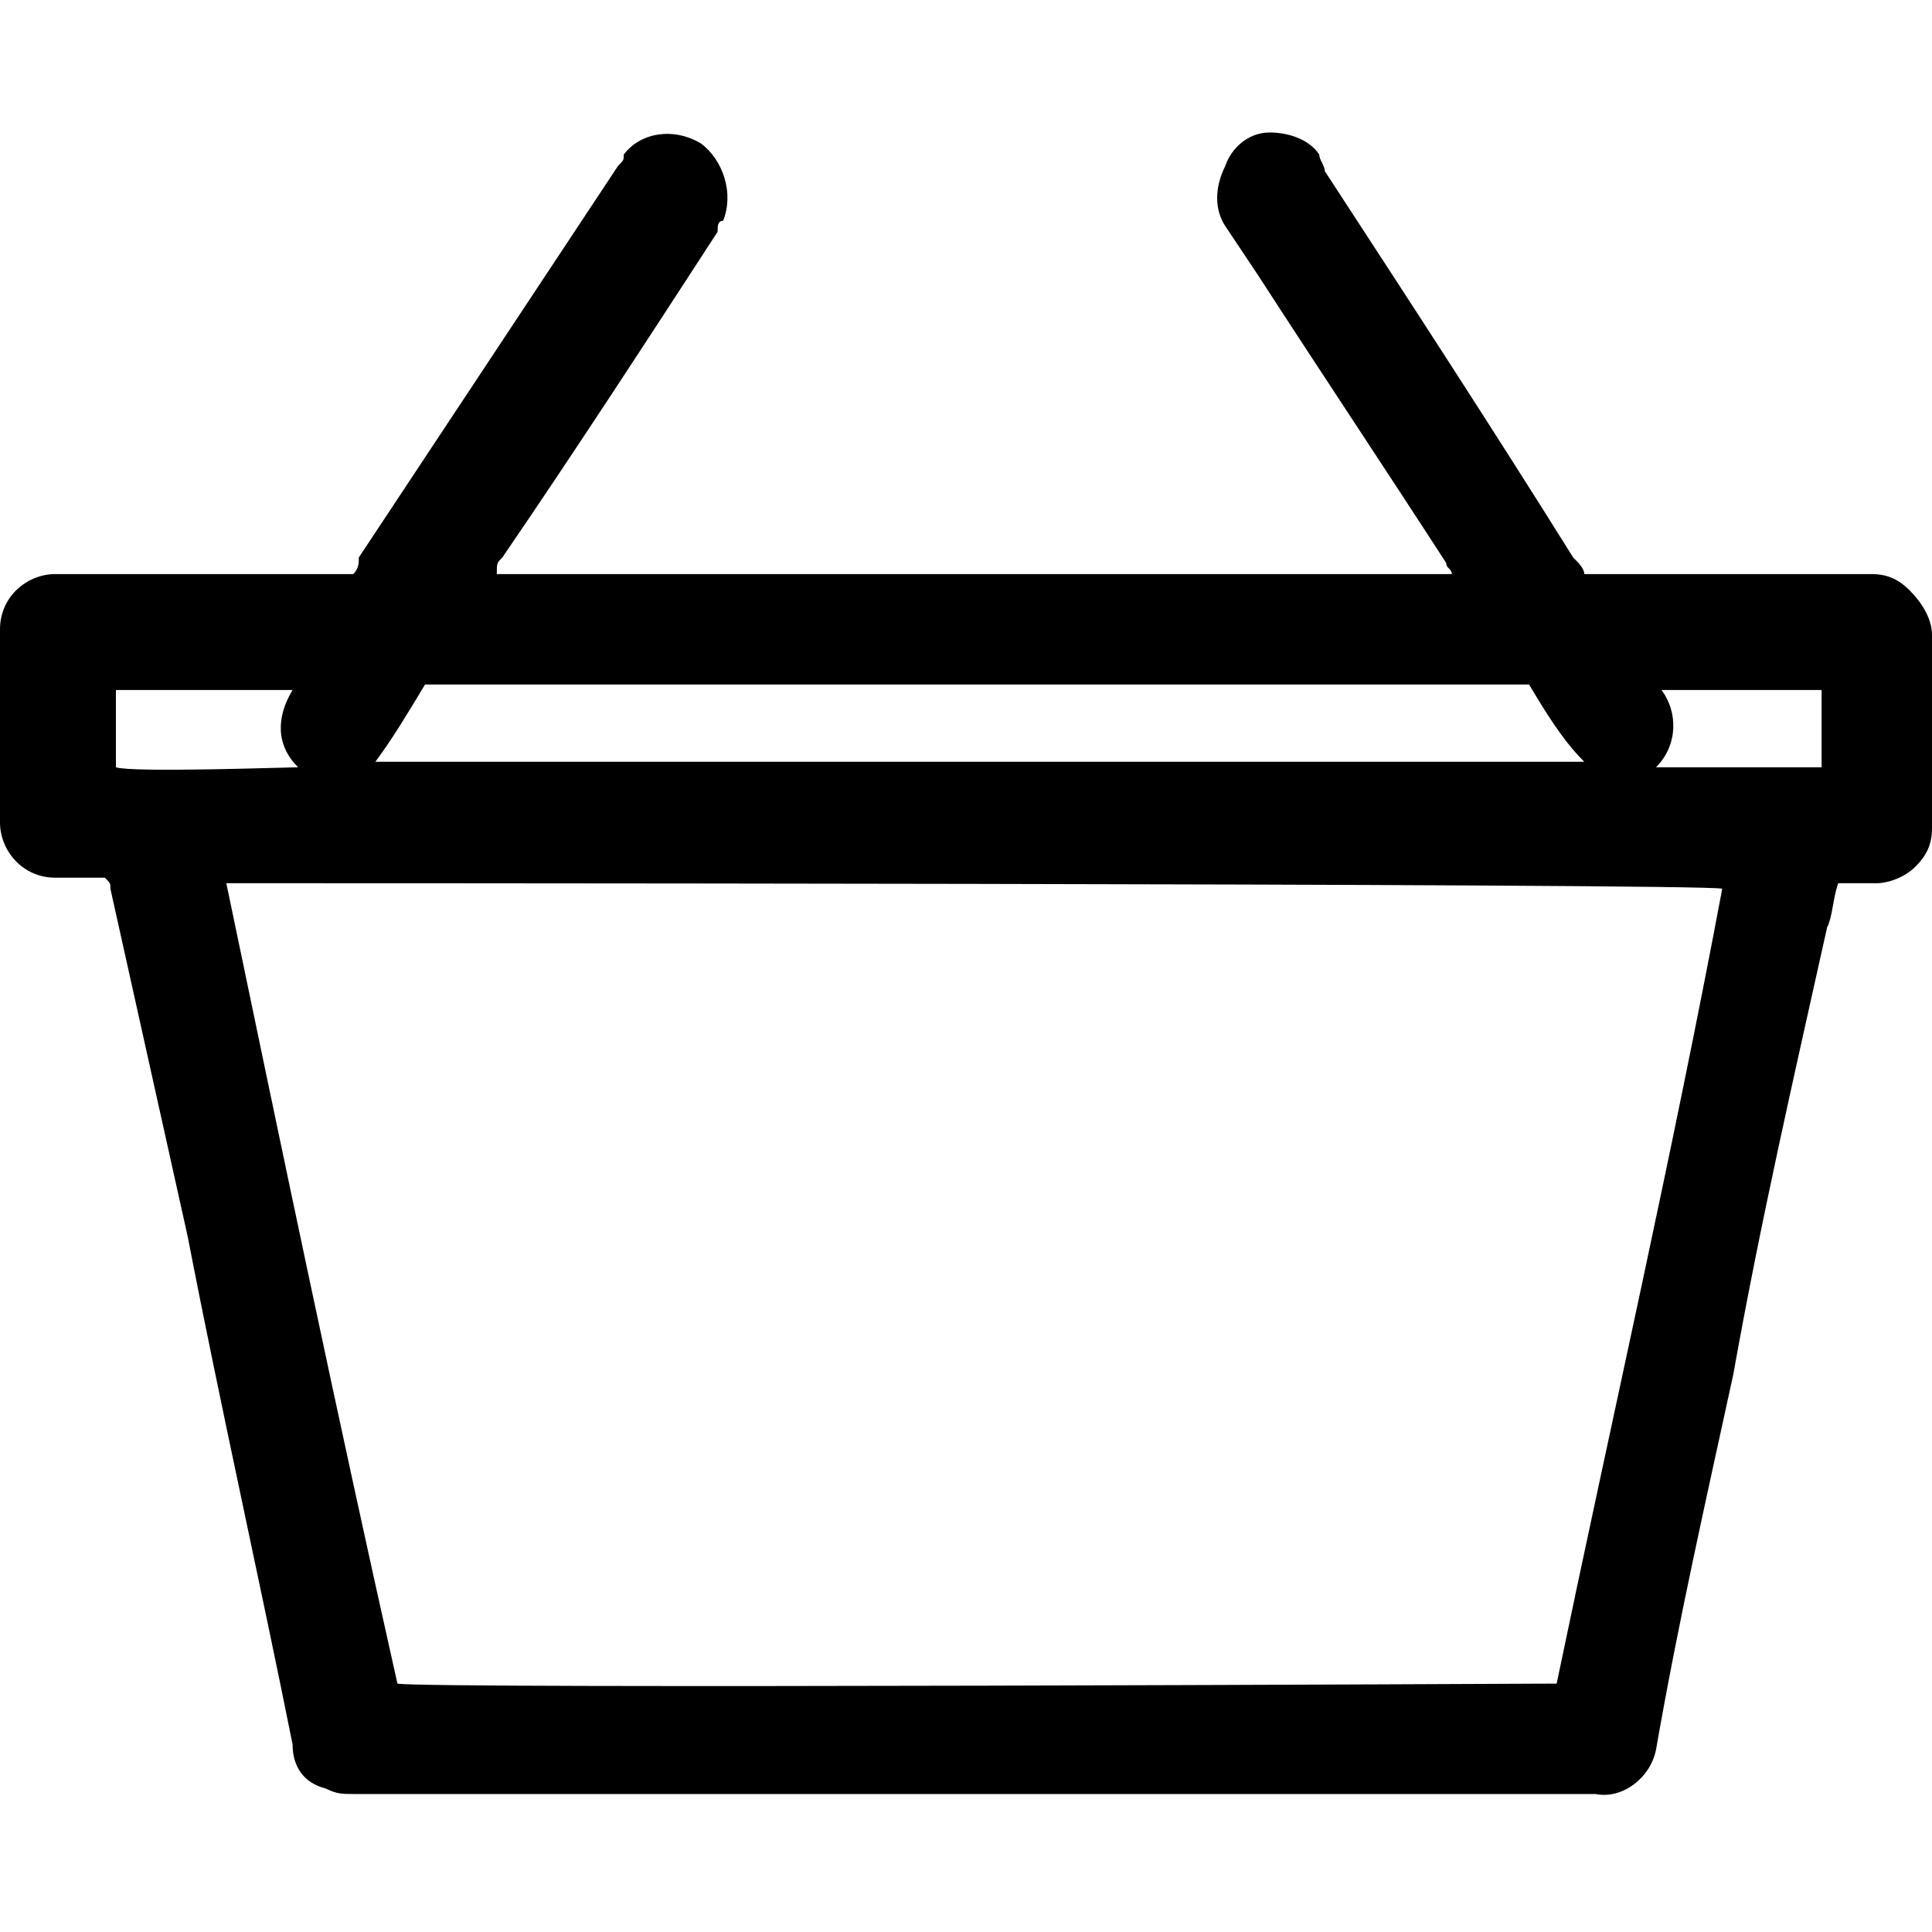 <svg width="35" height="35" xmlns="http://www.w3.org/2000/svg">
 <style type="text/css">.st0{fill:#000000;}
	.st1{display:none;}
	.st2{display:inline;fill:#000000;stroke:#000000;stroke-width:0.75;stroke-linecap:round;stroke-linejoin:round;}
	.st3{display:inline;fill:none;stroke:#000000;stroke-width:2.5;stroke-linecap:round;stroke-linejoin:round;}
	.st4{display:inline;fill:#000000;}
	.st5{display:inline;}</style>

 <g>
  <title>background</title>
  <rect fill="none" id="canvas_background" height="402" width="582" y="-1" x="-1"/>
 </g>
 <g>
  <title>Layer 1</title>
  <path d="m28.7,10.4l5.2,0c0.3,0 0.5,0.1 0.7,0.3c0.2,0.2 0.4,0.5 0.4,0.8l0,3.5c0,0.3 -0.1,0.5 -0.3,0.7c-0.2,0.2 -0.5,0.3 -0.7,0.3l-0.7,0c-0.1,0.3 -0.1,0.6 -0.2,0.8c-0.6,2.7 -1.2,5.3 -1.7,8.1c-0.5,2.3 -1,4.5 -1.4,6.8c-0.1,0.5 -0.6,0.9 -1.1,0.8l-22.5,0c-0.2,0 -0.3,0 -0.5,-0.1c-0.4,-0.1 -0.6,-0.4 -0.6,-0.8c-0.6,-3 -1.3,-6.1 -1.9,-9.2l-1.4,-6.3c0,-0.1 0,-0.1 -0.1,-0.2l-0.9,0c-0.6,0 -1,-0.5 -1,-1l0,-3.5c0,-0.6 0.5,-1 1,-1l5.4,0c0.1,-0.1 0.1,-0.2 0.1,-0.3l4.7,-7.1c0.1,-0.1 0.1,-0.1 0.1,-0.2c0.3,-0.4 0.9,-0.5 1.4,-0.2c0.4,0.3 0.6,0.9 0.4,1.4c-0.1,0 -0.1,0.1 -0.1,0.2c-1.3,2 -2.6,4 -3.9,5.9c-0.1,0.1 -0.1,0.1 -0.1,0.3l17.3,0c0,-0.1 -0.1,-0.1 -0.1,-0.2c-1.1,-1.7 -2.3,-3.5 -3.4,-5.2c-0.2,-0.3 -0.4,-0.6 -0.6,-0.9c-0.2,-0.3 -0.2,-0.7 0,-1.1c0.1,-0.3 0.4,-0.6 0.8,-0.6c0.3,0 0.7,0.1 0.9,0.4c0,0.1 0.1,0.2 0.1,0.3c1.5,2.3 3,4.6 4.5,7c0.1,0.1 0.2,0.2 0.2,0.3zm-21.5,20.1c0.5,0.1 20.9,0 21,0c1,-4.8 2.1,-9.6 3,-14.4c-0.3,-0.1 -26.9,-0.1 -27.1,-0.1c1,4.8 2,9.6 3.1,14.5zm20.5,-18.1l-20,0c-0.3,0.5 -0.6,1 -0.9,1.4l21.9,0c-0.4,-0.4 -0.7,-0.9 -1,-1.4zm-25.6,0.1l0,1.4c0.3,0.1 3.1,0 3.3,0c-0.4,-0.4 -0.4,-0.9 -0.1,-1.4l-3.2,0zm30.9,0l-2.9,0c0.3,0.4 0.3,1 -0.1,1.4l3,0l0,-1.4z" class="st0" id="Shape"/>
  <g id="svg_1" class="st1">
   <path d="m11.4,18.3c-5.8,2.4 -9.8,8 -9.8,14.7l-1.4,0c0,-7 4.2,-13 10.2,-15.7" class="st2" id="Shape_3_"/>
   <path d="m24.2,17.1c6.2,2.6 10.5,8.8 10.5,15.9l-1.3,0c0,-6.7 -4.2,-12.5 -10.1,-14.8" class="st2" id="Shape_2_"/>
   <path id="svg_2" d="m26.7,11.2c0,2.5 -1,4.8 -2.7,6.5c-1.7,1.7 -4,2.7 -6.5,2.7c-2.5,0 -4.8,-1 -6.5,-2.7c-1.7,-1.7 -2.7,-4 -2.7,-6.5c0,-5.1 4.1,-9.2 9.2,-9.2s9.2,4.1 9.2,9.2z" class="st3"/>
  </g>
  <g id="svg_3" class="st1">
   <path id="svg_4" d="m23.4,8.4l0,-4.1c0,0 0.1,-1.1 -0.9,-1.1c-0.9,0 -19.1,0 -19.1,0s-0.8,0.1 -0.8,0.8s0,26.2 0,26.2s-0.1,0.8 0.8,0.8s19.3,0 19.3,0s0.7,-0.2 0.7,-0.8s0,-9.4 0,-9.4l2.5,-2.3l0,11.7c0,0 -0.1,3.2 -2.7,3.2l-20.2,0c0,0 -3,-0.4 -3,-3s0,-27.2 0,-27.2s0.4,-2.4 2.6,-2.4s20.2,0 20.2,0s3,0.2 3,3s0,2.4 0,2.4l-2.4,2.2z" class="st4"/>
   <rect id="svg_5" height="3.8" width="13.1" class="st5" y="7.3" x="6.4"/>
   <rect id="svg_6" height="1.9" width="8.5" class="st4" y="16.5" x="4.4"/>
   <rect id="svg_7" height="1.8" width="8.5" class="st4" y="21.9" x="4.4"/>
   <rect id="svg_8" height="1.9" width="17" class="st4" y="26.9" x="4.4"/>
   <polygon id="svg_9" points="16.2,18.7 14.6,23.4 19.1,21.8  " class="st4"/>
   <polygon id="svg_10" points="17.1,17.8 20.2,20.9 34.9,6.5 31.9,3.5  " class="st4"/>
  </g>
 </g>
</svg>